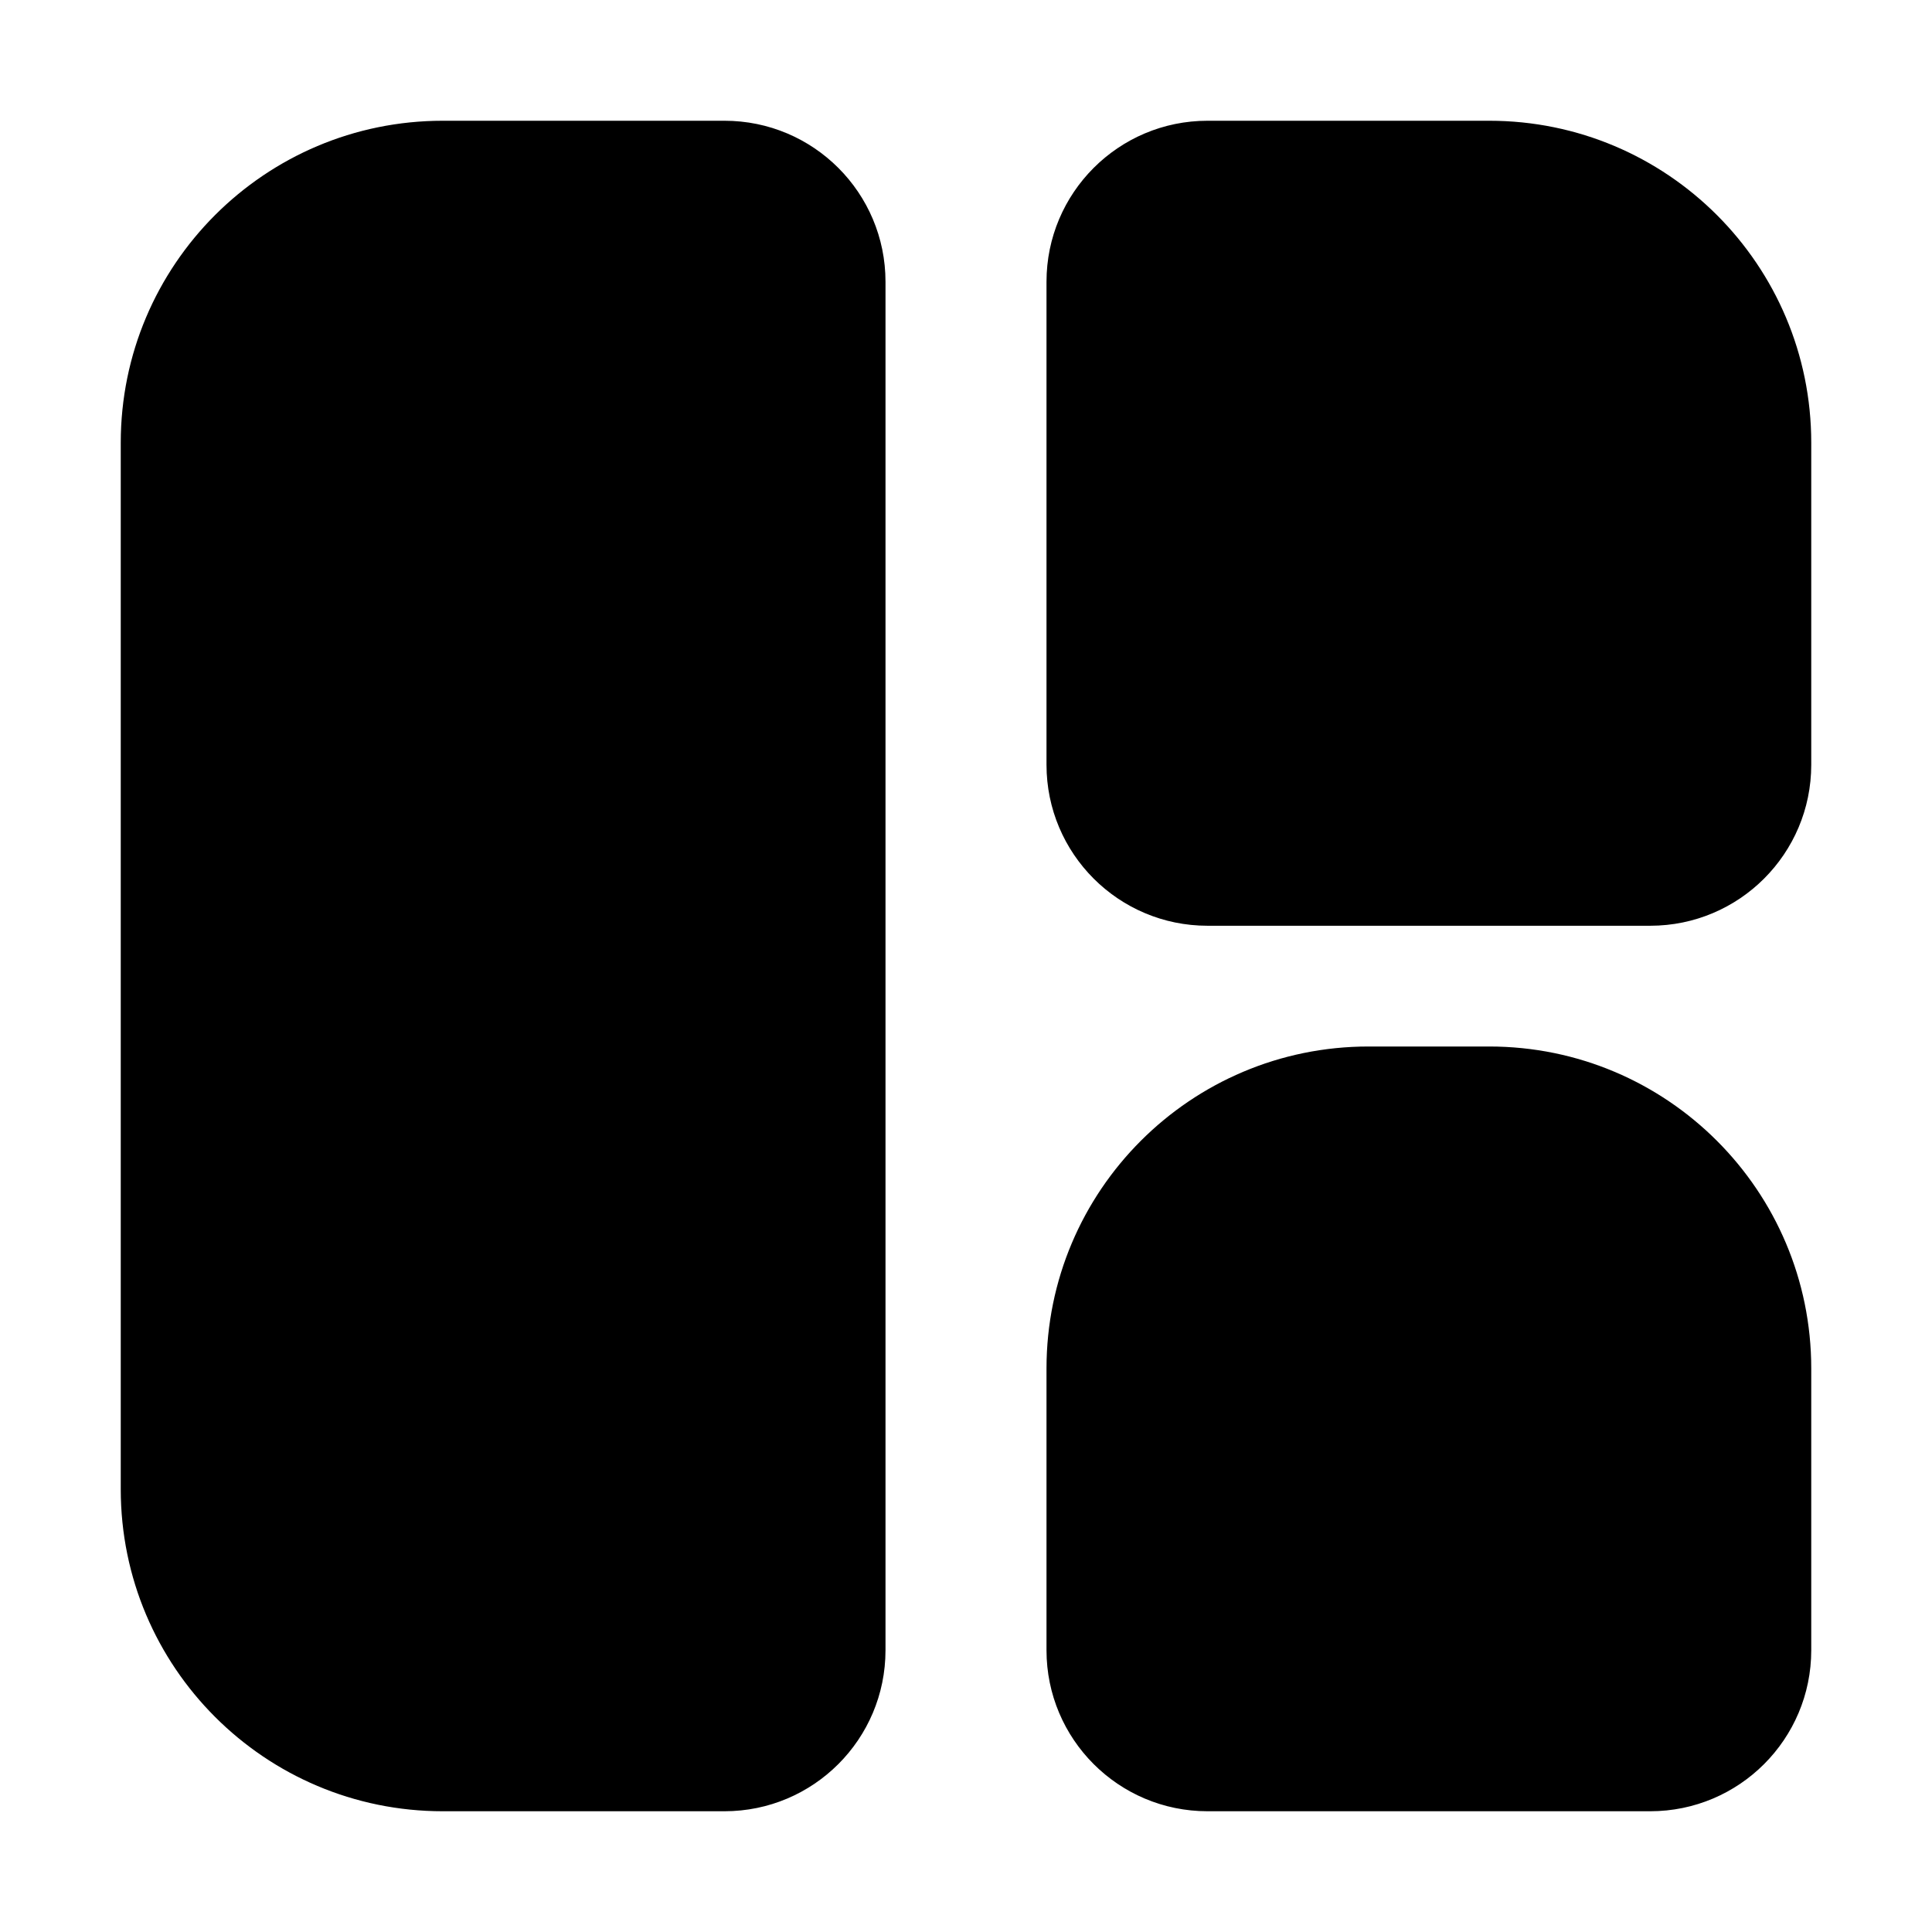 <svg xmlns="http://www.w3.org/2000/svg" xmlns:xlink="http://www.w3.org/1999/xlink" width="48" height="48" viewBox="0 0 48 48" fill="none">
<path d="M11 3L18 3C20.209 3 22 4.791 22 7L22 41C22 43.209 20.209 45 18 45L11 45C6.582 45 3 41.418 3 37L3 11C3 6.582 6.582 3 11 3ZM30 3L37 3C41.418 3 45 6.582 45 11L45 19C45 21.209 43.209 23 41 23L30 23C27.791 23 26 21.209 26 19L26 7C26 4.791 27.791 3 30 3ZM37 26L34 26C29.582 26 26 29.582 26 34L26 41C26 43.209 27.791 45 30 45L41 45C43.209 45 45 43.209 45 41L45 34C45 29.582 41.418 26 37 26Z" fill-rule="evenodd"  fill="#000000" >
</path>
</svg>
